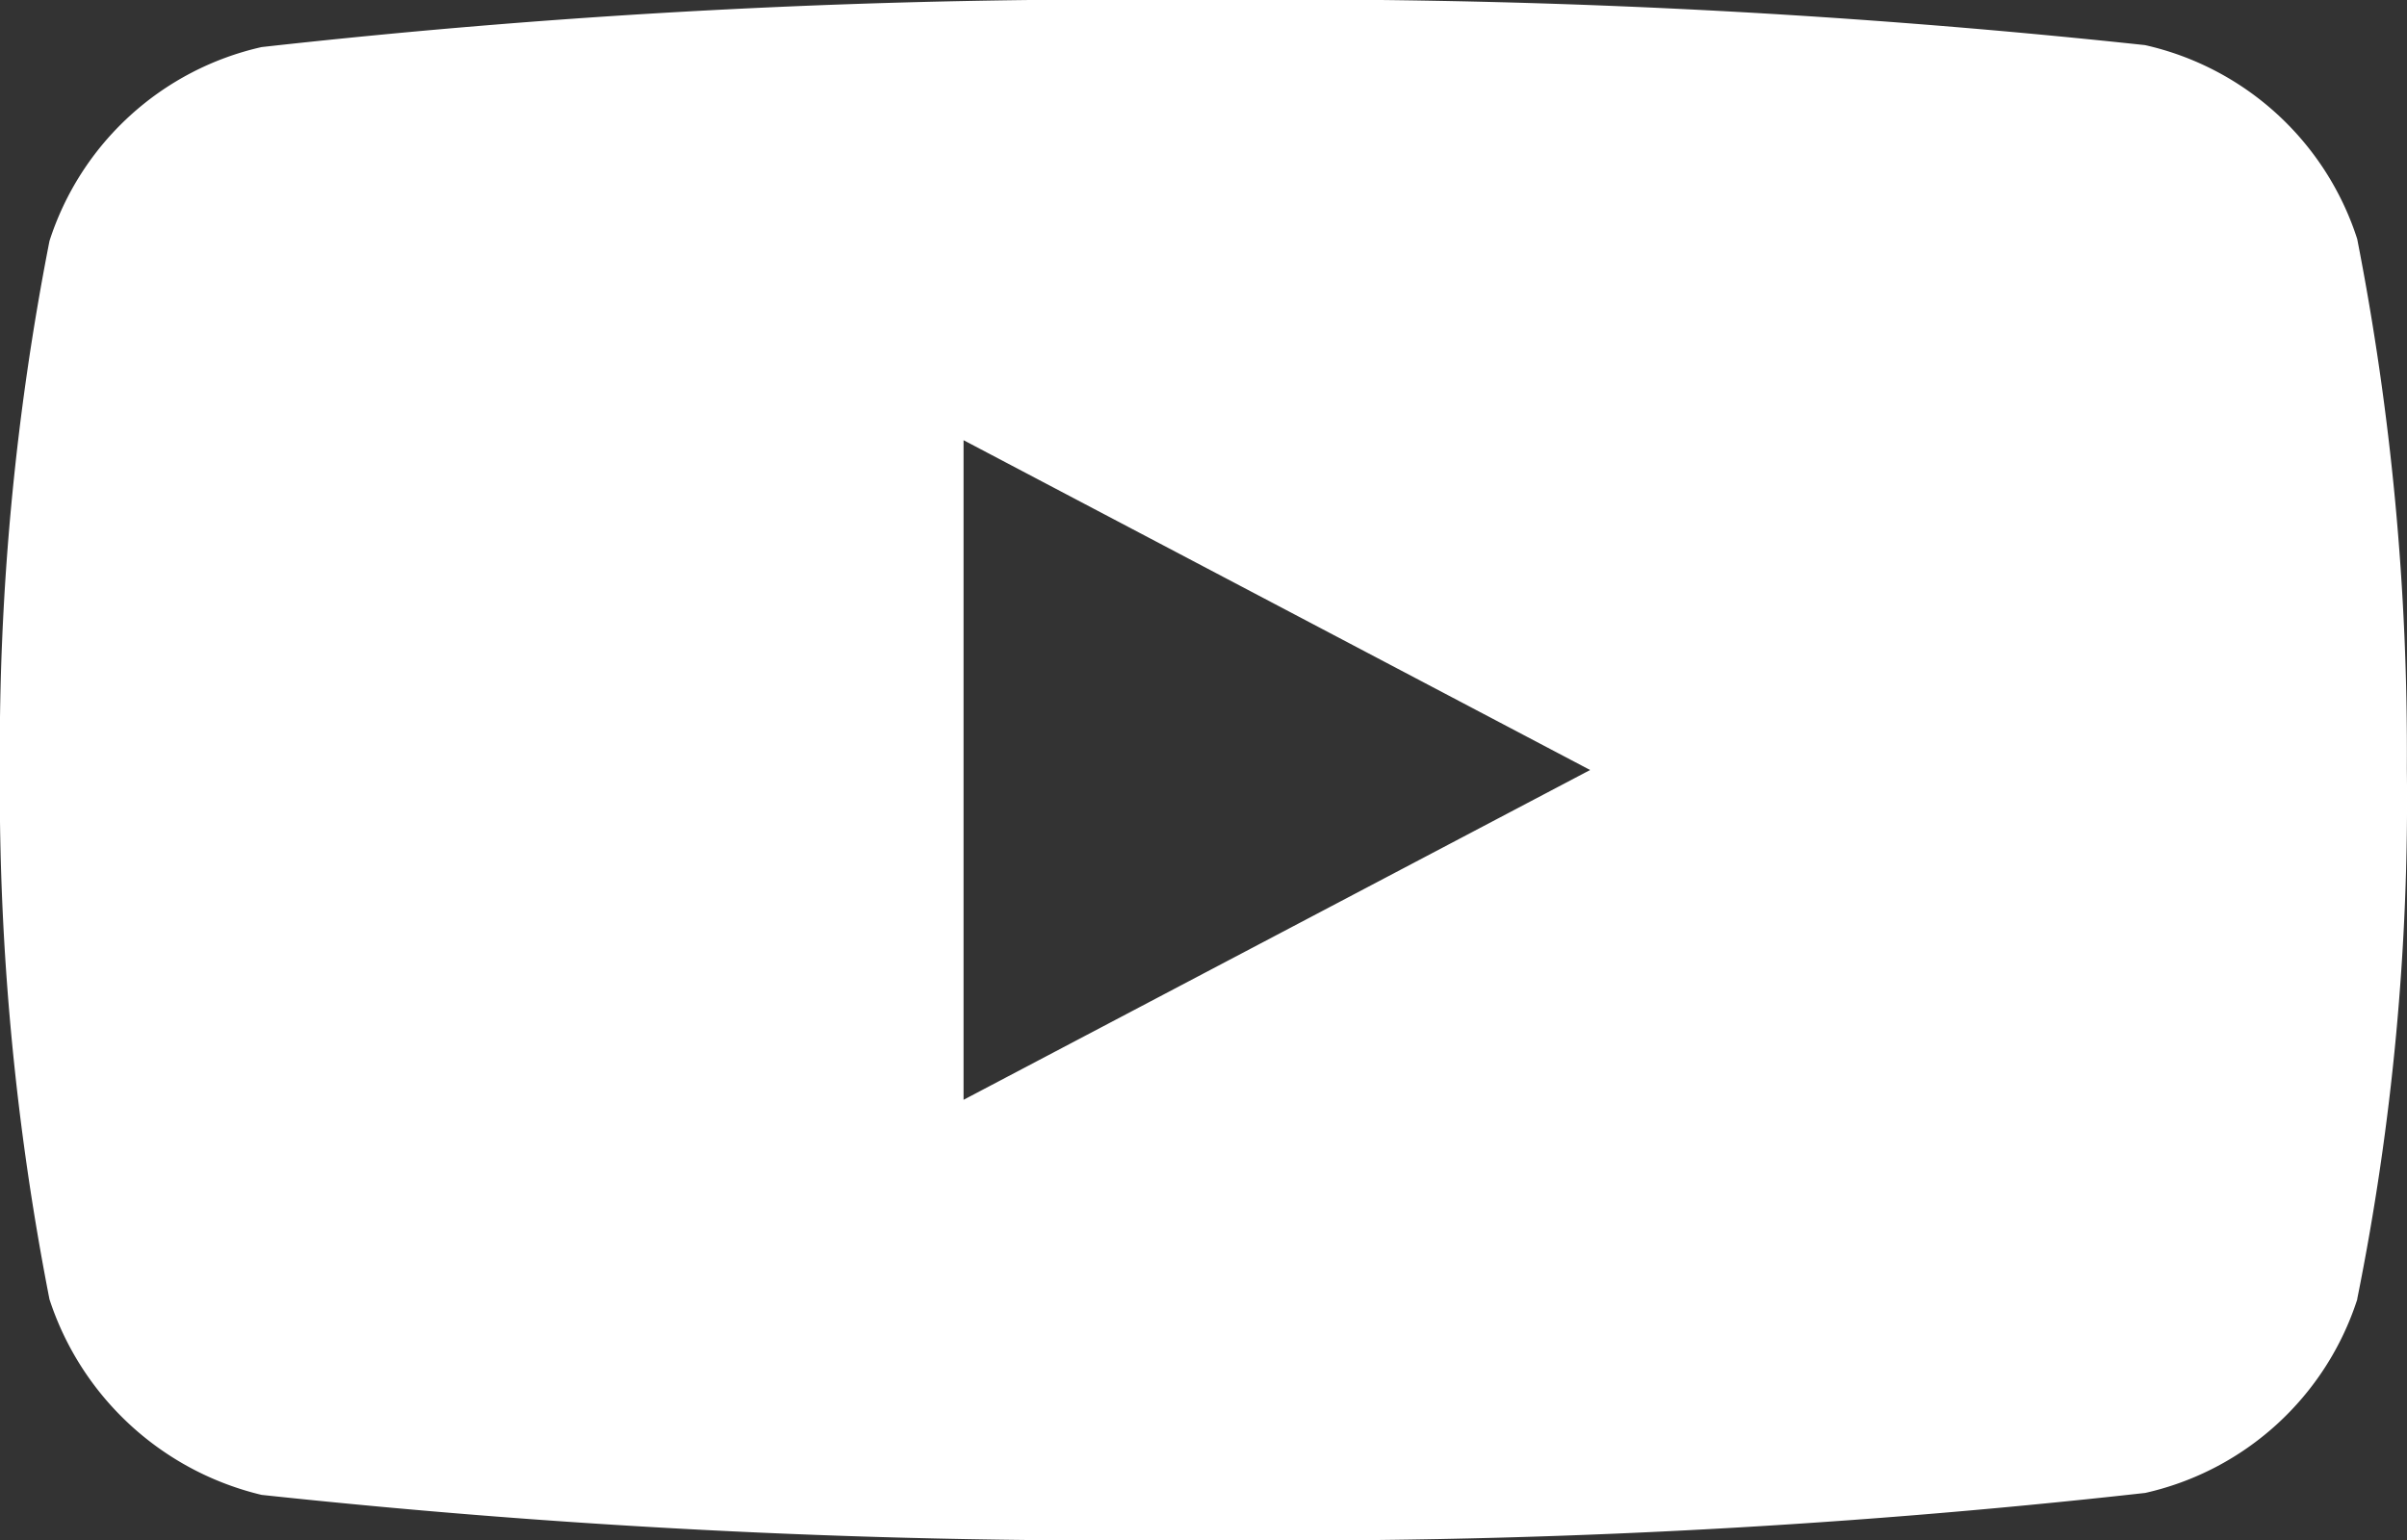 <svg xmlns="http://www.w3.org/2000/svg" width="16" height="10.24" viewBox="0 0 16 10.24">
  <rect x="0" y="0" width="16" height="10.24" fill="#333333" stroke="none"/>
  <path id="youtube" d="M15.671,2.556a1.926,1.926,0,0,1-1.41,1.289A51.192,51.192,0,0,1,8,4.158a53.19,53.19,0,0,1-6.26-.3,1.963,1.963,0,0,1-1.41-1.3A17.686,17.686,0,0,1,0-.962,17.621,17.621,0,0,1,.33-4.48,1.926,1.926,0,0,1,1.74-5.769,51.285,51.285,0,0,1,8-6.082a53.19,53.19,0,0,1,6.26.3,1.926,1.926,0,0,1,1.41,1.289A17.692,17.692,0,0,1,16-.974a16.789,16.789,0,0,1-.33,3.53ZM6.406-3.155V1.231L10.571-.962Zm0,0" transform="translate(-0.001 6.082)" fill="#fff"/>
</svg>
